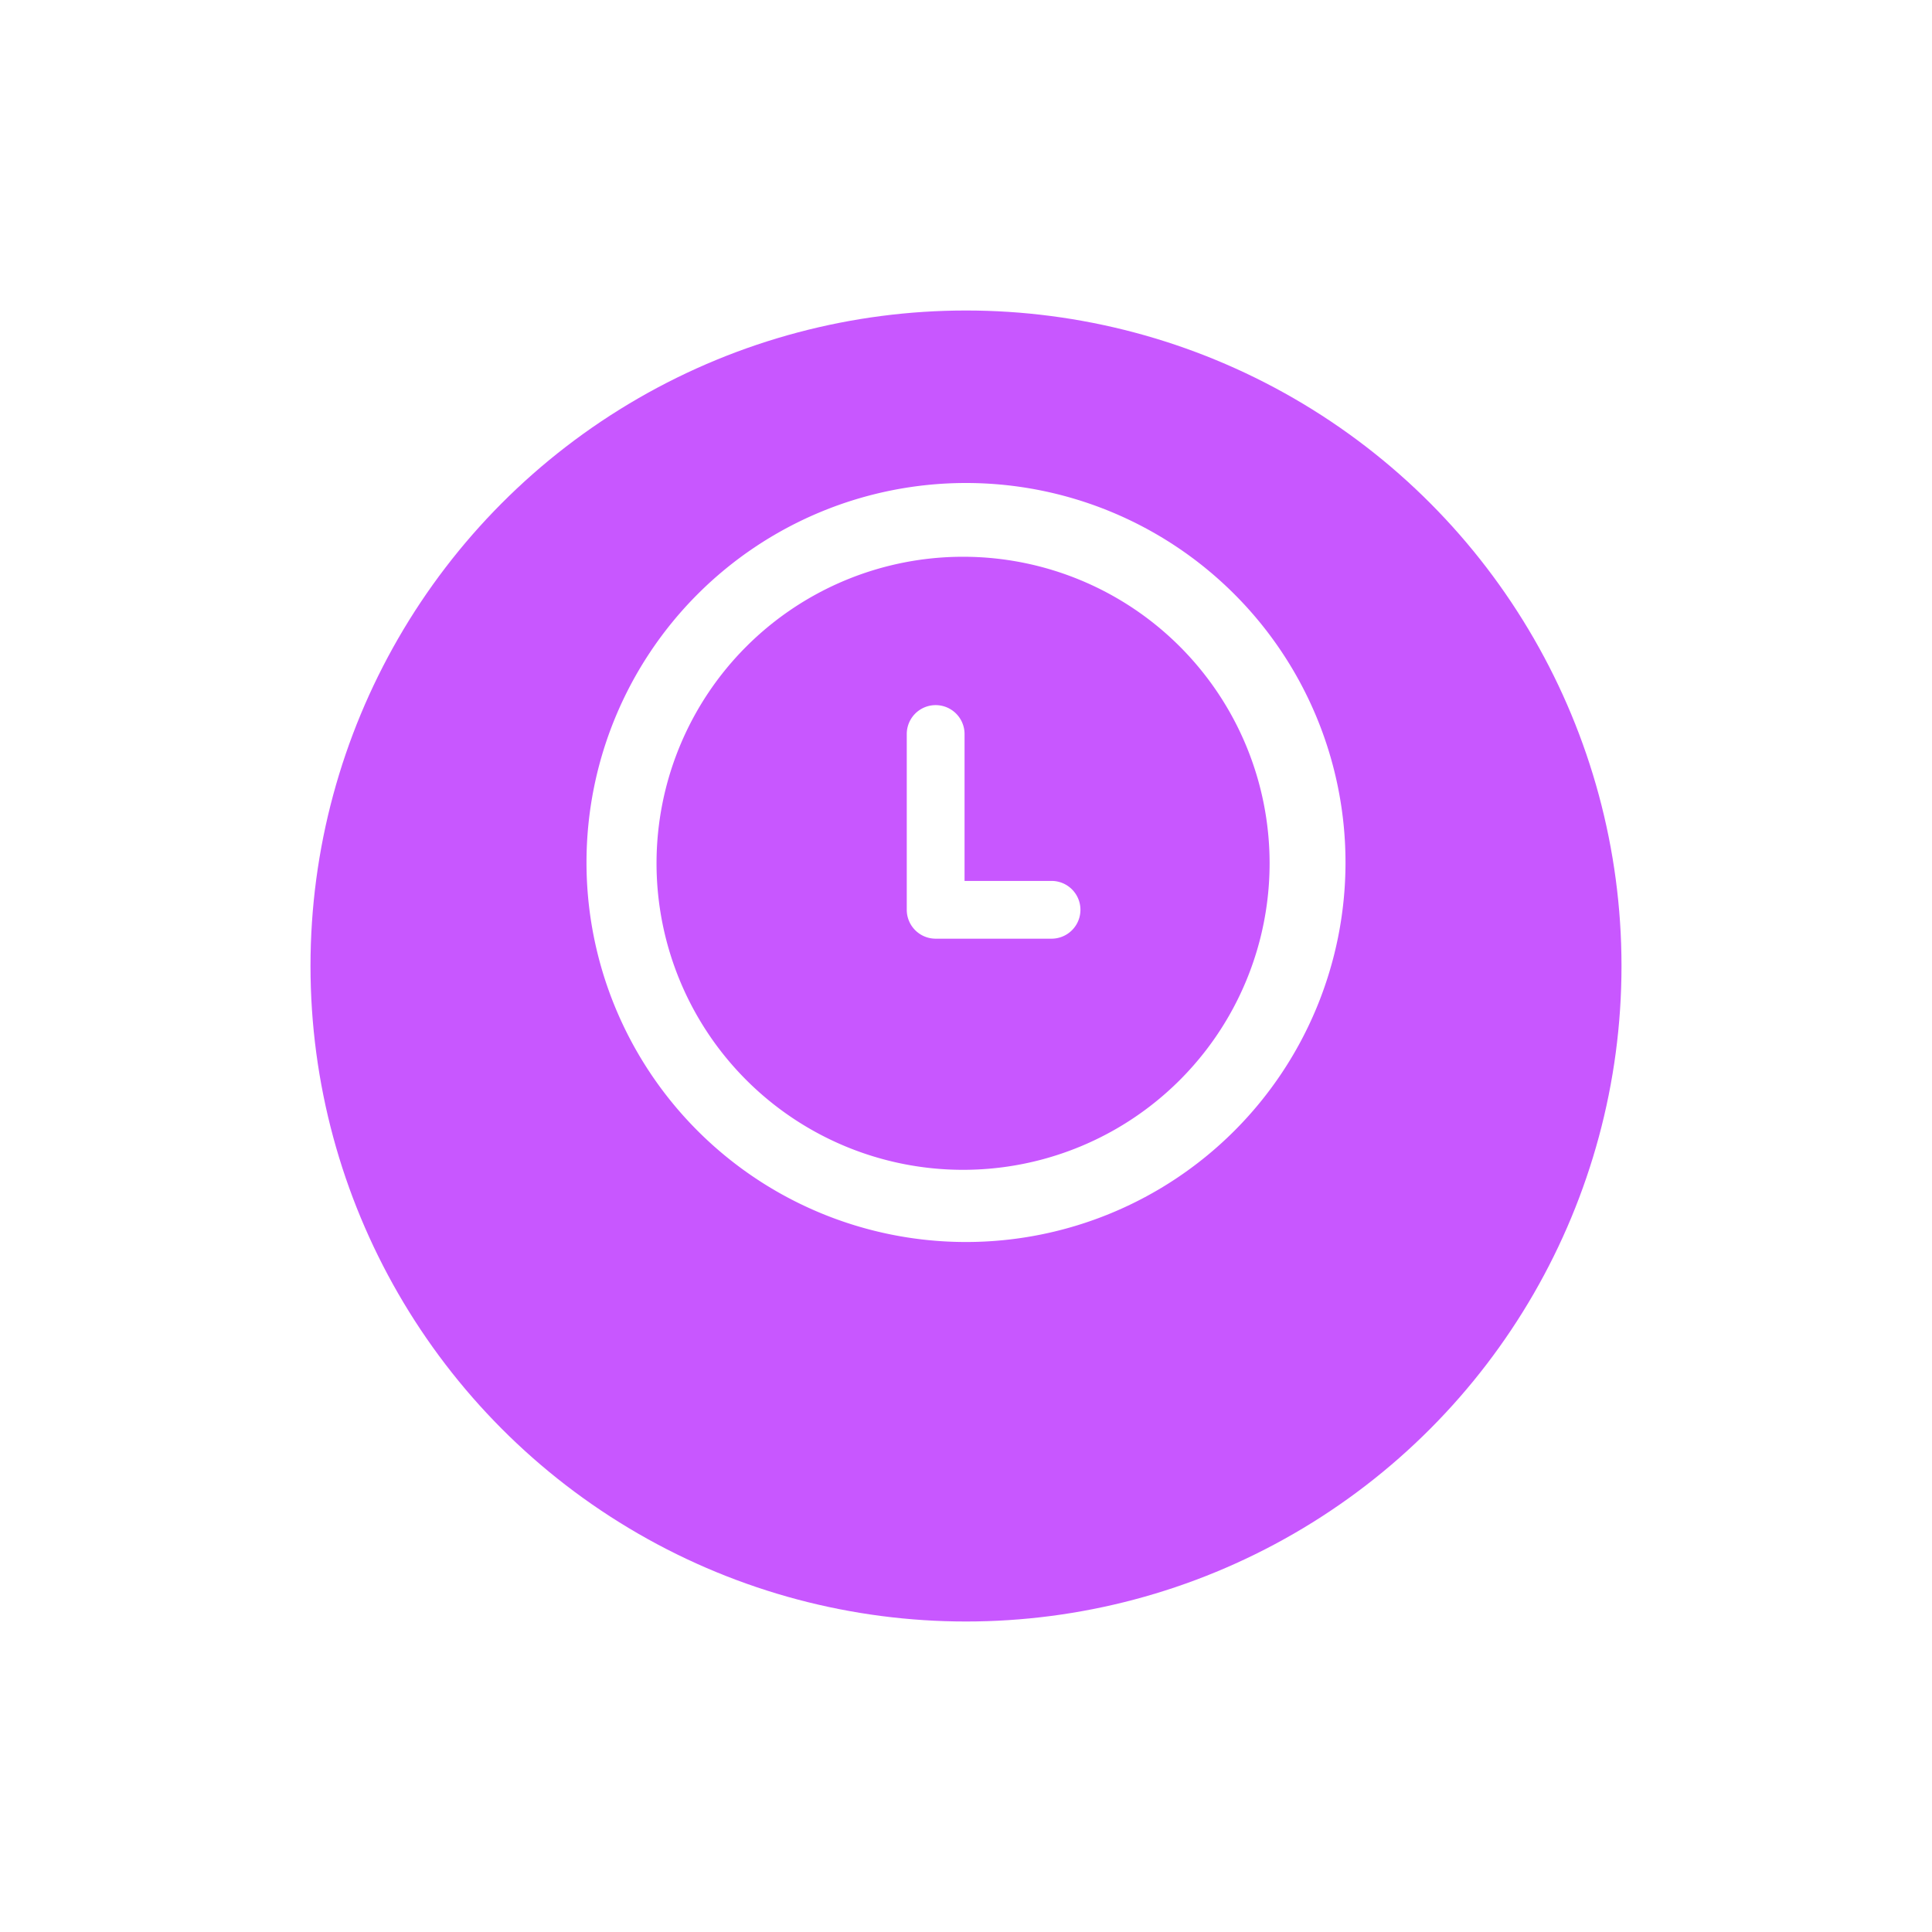 <svg xmlns="http://www.w3.org/2000/svg" xmlns:xlink="http://www.w3.org/1999/xlink" width="56" height="56" viewBox="0 0 56 56">
  <defs>
    <filter id="Ellipse_34" x="0" y="0" width="56" height="56" filterUnits="userSpaceOnUse">
      <feOffset dy="3" input="SourceAlpha"/>
      <feGaussianBlur stdDeviation="3" result="blur"/>
      <feFlood flood-opacity="0.161"/>
      <feComposite operator="in" in2="blur"/>
      <feComposite in="SourceGraphic"/>
    </filter>
  </defs>
  <g id="Group_303" data-name="Group 303" transform="translate(-576 -113)">
    <g id="Group_105" data-name="Group 105" transform="translate(121)">
      <g transform="matrix(1, 0, 0, 1, 455, 113)" filter="url(#Ellipse_34)">
        <circle id="Ellipse_34-2" data-name="Ellipse 34" cx="19" cy="19" r="19" transform="translate(9 6)" fill="#c857ff"/>
      </g>
    </g>
    <path id="time2" d="M14,3.5a11,11,0,1,0,11,11A11,11,0,0,0,14,3.5Zm-.089,19.908A8.885,8.885,0,1,1,22.8,14.523,8.885,8.885,0,0,1,13.912,23.408Zm2.568-8.374H13.958V10.776a.837.837,0,1,0-1.675,0v5.095a.837.837,0,0,0,.838.837H16.48a.837.837,0,1,0,0-1.674Z" transform="translate(590 123.5)" fill="#fff"/>
  </g>
</svg>
